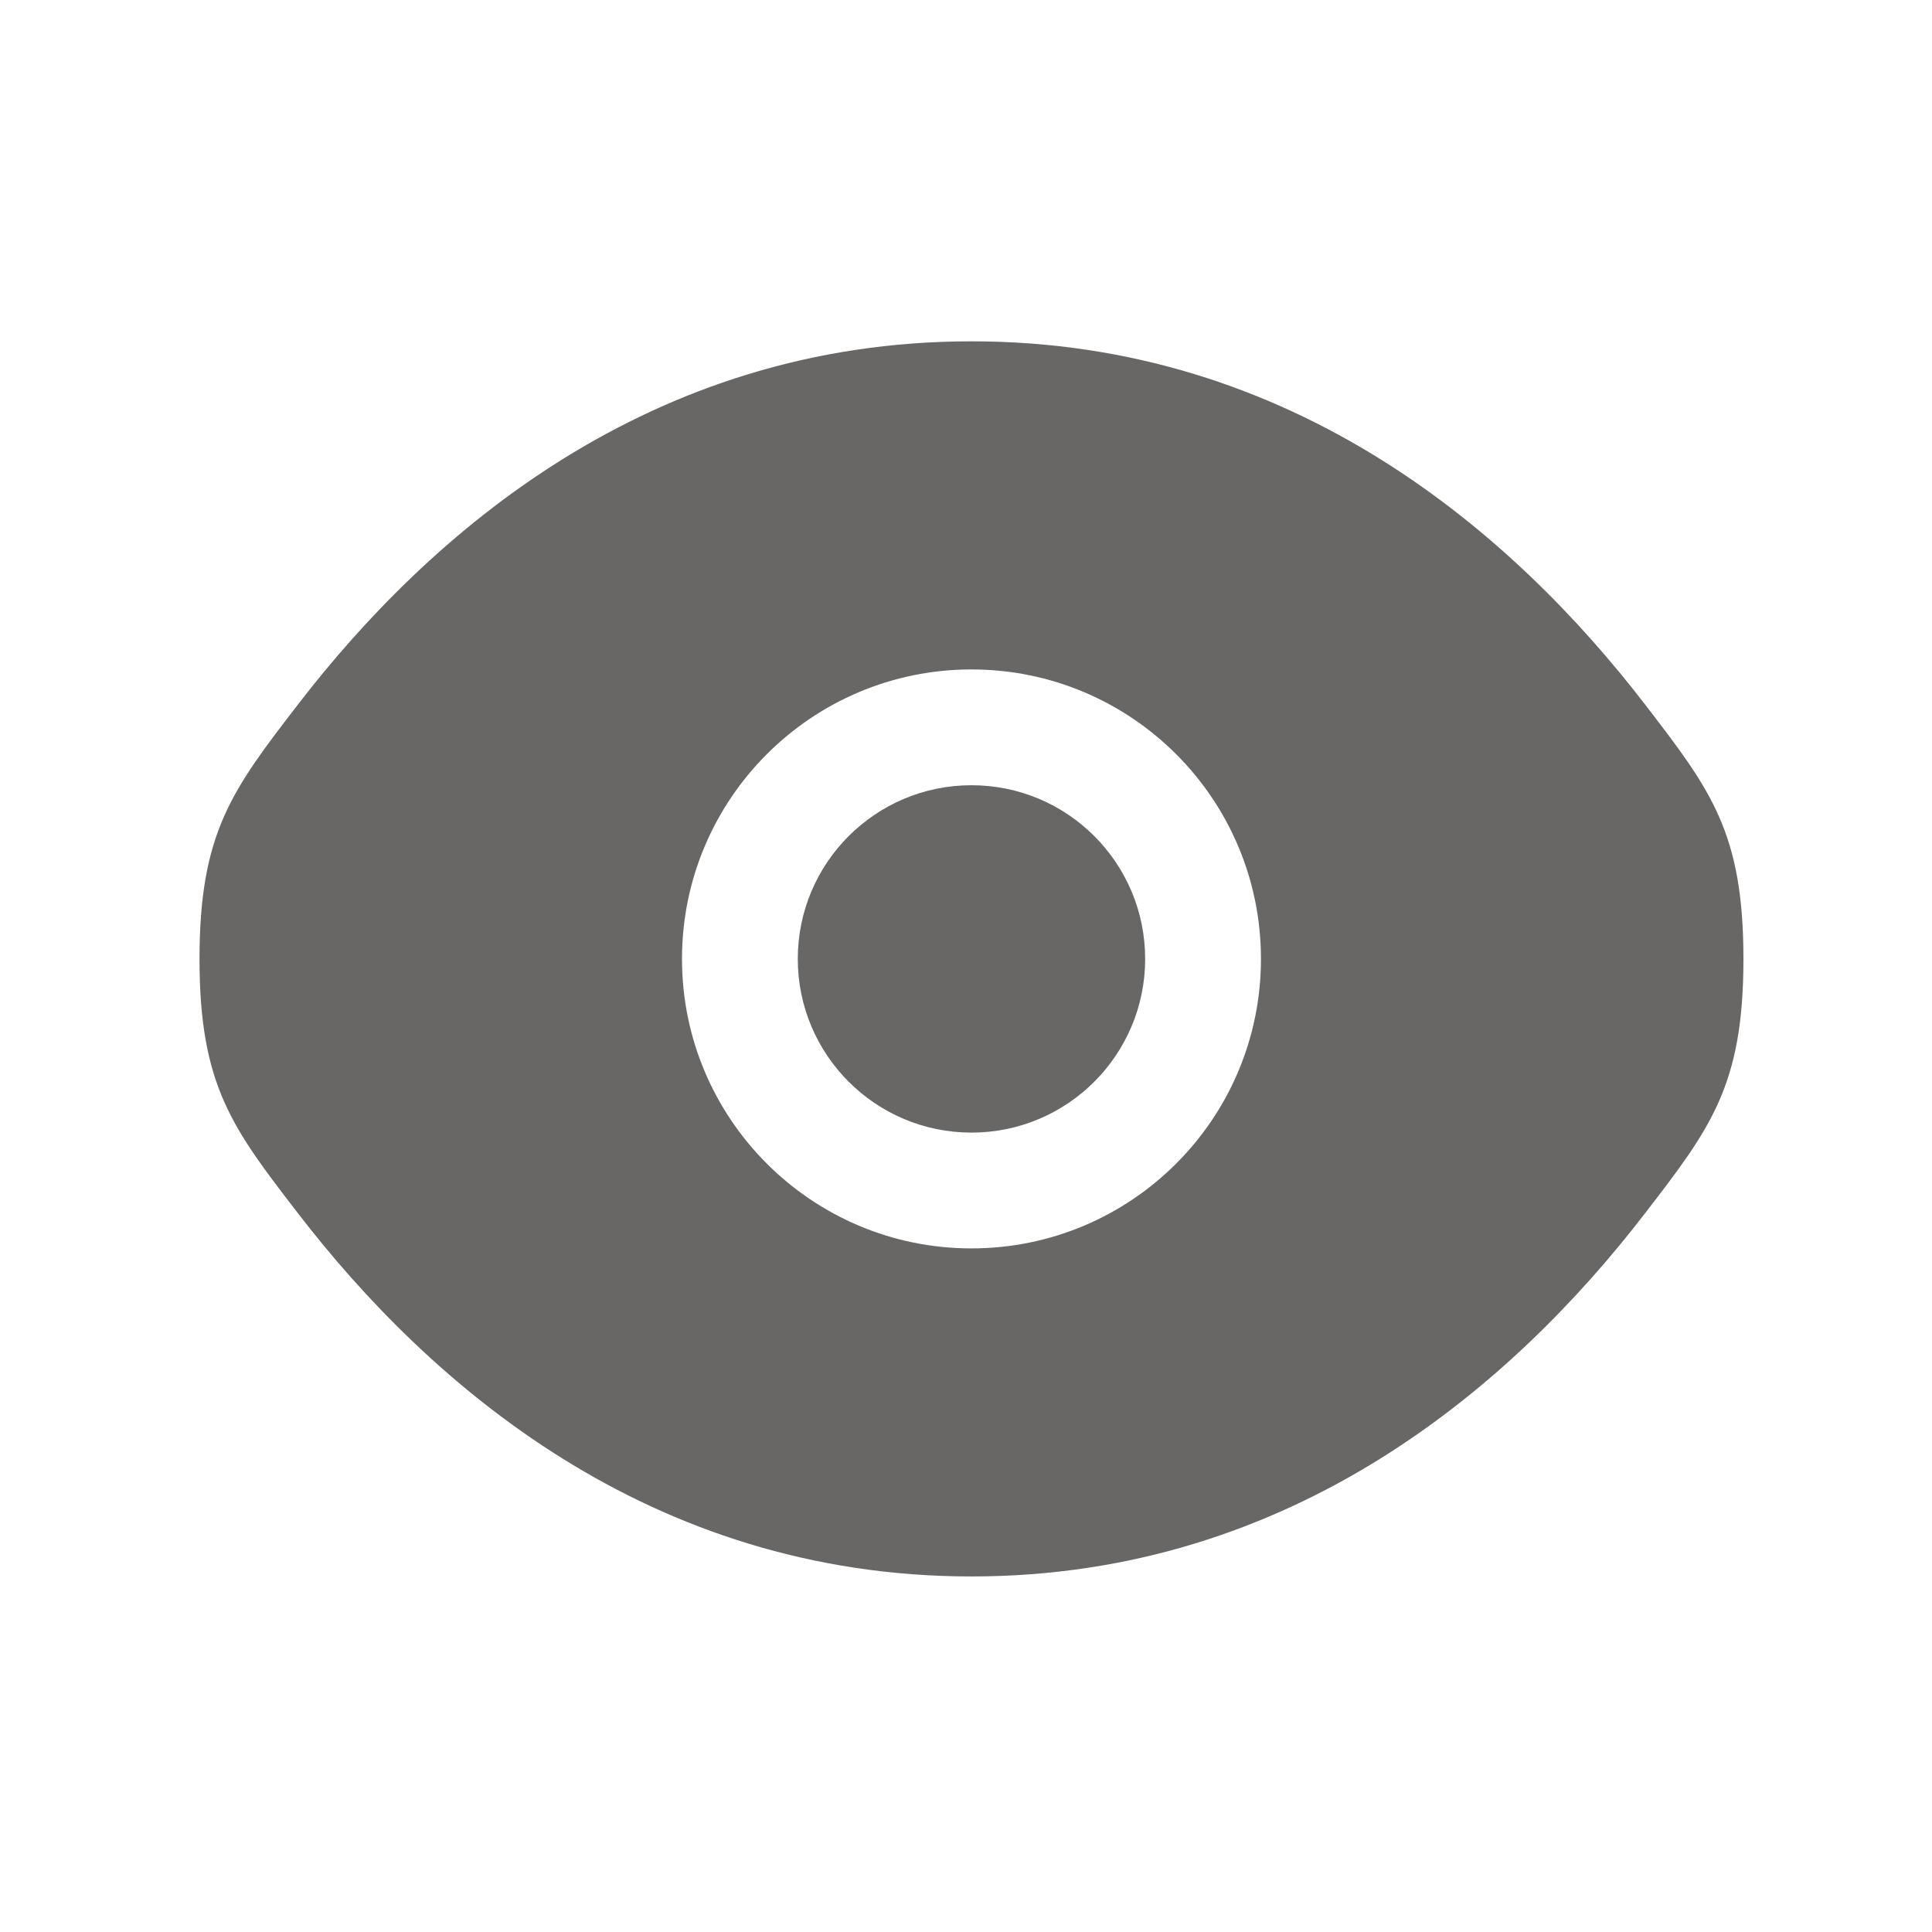 <svg width="30" height="30" viewBox="0 0 30 30" fill="none" xmlns="http://www.w3.org/2000/svg">
<path d="M12.388 14.89C12.388 13.4 13.596 12.193 15.085 12.193C16.575 12.193 17.782 13.4 17.782 14.89C17.782 16.379 16.575 17.587 15.085 17.587C13.596 17.587 12.388 16.379 12.388 14.89Z" fill="#686765"/>
<path fill-rule="evenodd" clip-rule="evenodd" d="M3.098 14.89C3.098 16.855 3.608 17.517 4.627 18.84C6.661 21.483 10.072 24.479 15.085 24.479C20.098 24.479 23.51 21.483 25.544 18.84C26.563 17.517 27.072 16.855 27.072 14.89C27.072 12.925 26.563 12.263 25.544 10.939C23.51 8.296 20.098 5.3 15.085 5.3C10.072 5.3 6.661 8.296 4.627 10.939C3.608 12.263 3.098 12.925 3.098 14.89ZM15.085 10.395C12.603 10.395 10.59 12.407 10.59 14.89C10.59 17.372 12.603 19.385 15.085 19.385C17.568 19.385 19.58 17.372 19.58 14.89C19.58 12.407 17.568 10.395 15.085 10.395Z" fill="#686765"/>
</svg>
